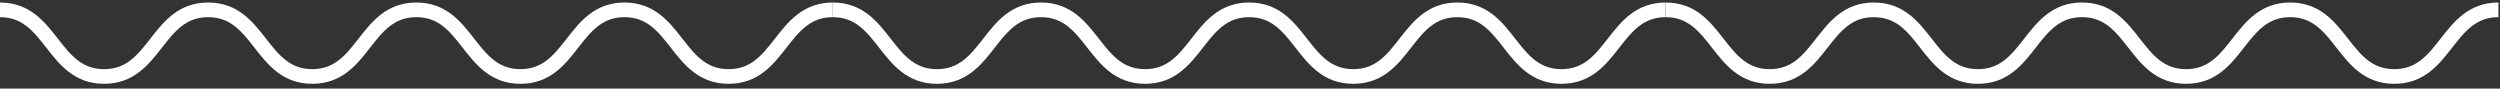 <svg width="508" height="18" viewBox="0 0 508 18" fill="none" xmlns="http://www.w3.org/2000/svg">
<rect x="0" y="0" width="508" height="18" fill="#333333" stroke="none"/>
<path d="M0 2C10.58 2 10.58 15.54 21.15 15.54C31.73 15.54 31.73 2 42.3 2C52.88 2 52.88 15.54 63.45 15.54C74.03 15.54 74.03 2 84.6 2C95.18 2 95.18 15.54 105.75 15.54C116.33 15.54 116.33 2 126.9 2C137.48 2 137.48 15.54 148.06 15.54C158.64 15.54 158.64 2 169.22 2" stroke="white" stroke-width="2.978" stroke-miterlimit="10"/>
<path d="M338.46 2C349.04 2 349.04 15.54 359.61 15.54C370.19 15.54 370.19 2 380.76 2C391.34 2 391.34 15.54 401.91 15.54C412.49 15.54 412.49 2 423.06 2C433.64 2 433.64 15.54 444.21 15.54C454.79 15.54 454.79 2 465.36 2C475.94 2 475.94 15.54 486.52 15.54C497.1 15.54 497.1 2 507.68 2" stroke="white" stroke-width="2.978" stroke-miterlimit="10"/>
<path d="M169.23 2C179.81 2 179.81 15.54 190.38 15.54C200.96 15.54 200.96 2 211.53 2C222.11 2 222.11 15.54 232.68 15.54C243.26 15.54 243.26 2 253.83 2C264.41 2 264.41 15.54 274.98 15.54C285.56 15.54 285.56 2 296.13 2C306.71 2 306.71 15.54 317.29 15.54C327.87 15.54 327.87 2 338.45 2" stroke="white" stroke-width="2.978" stroke-miterlimit="10"/>
</svg>

